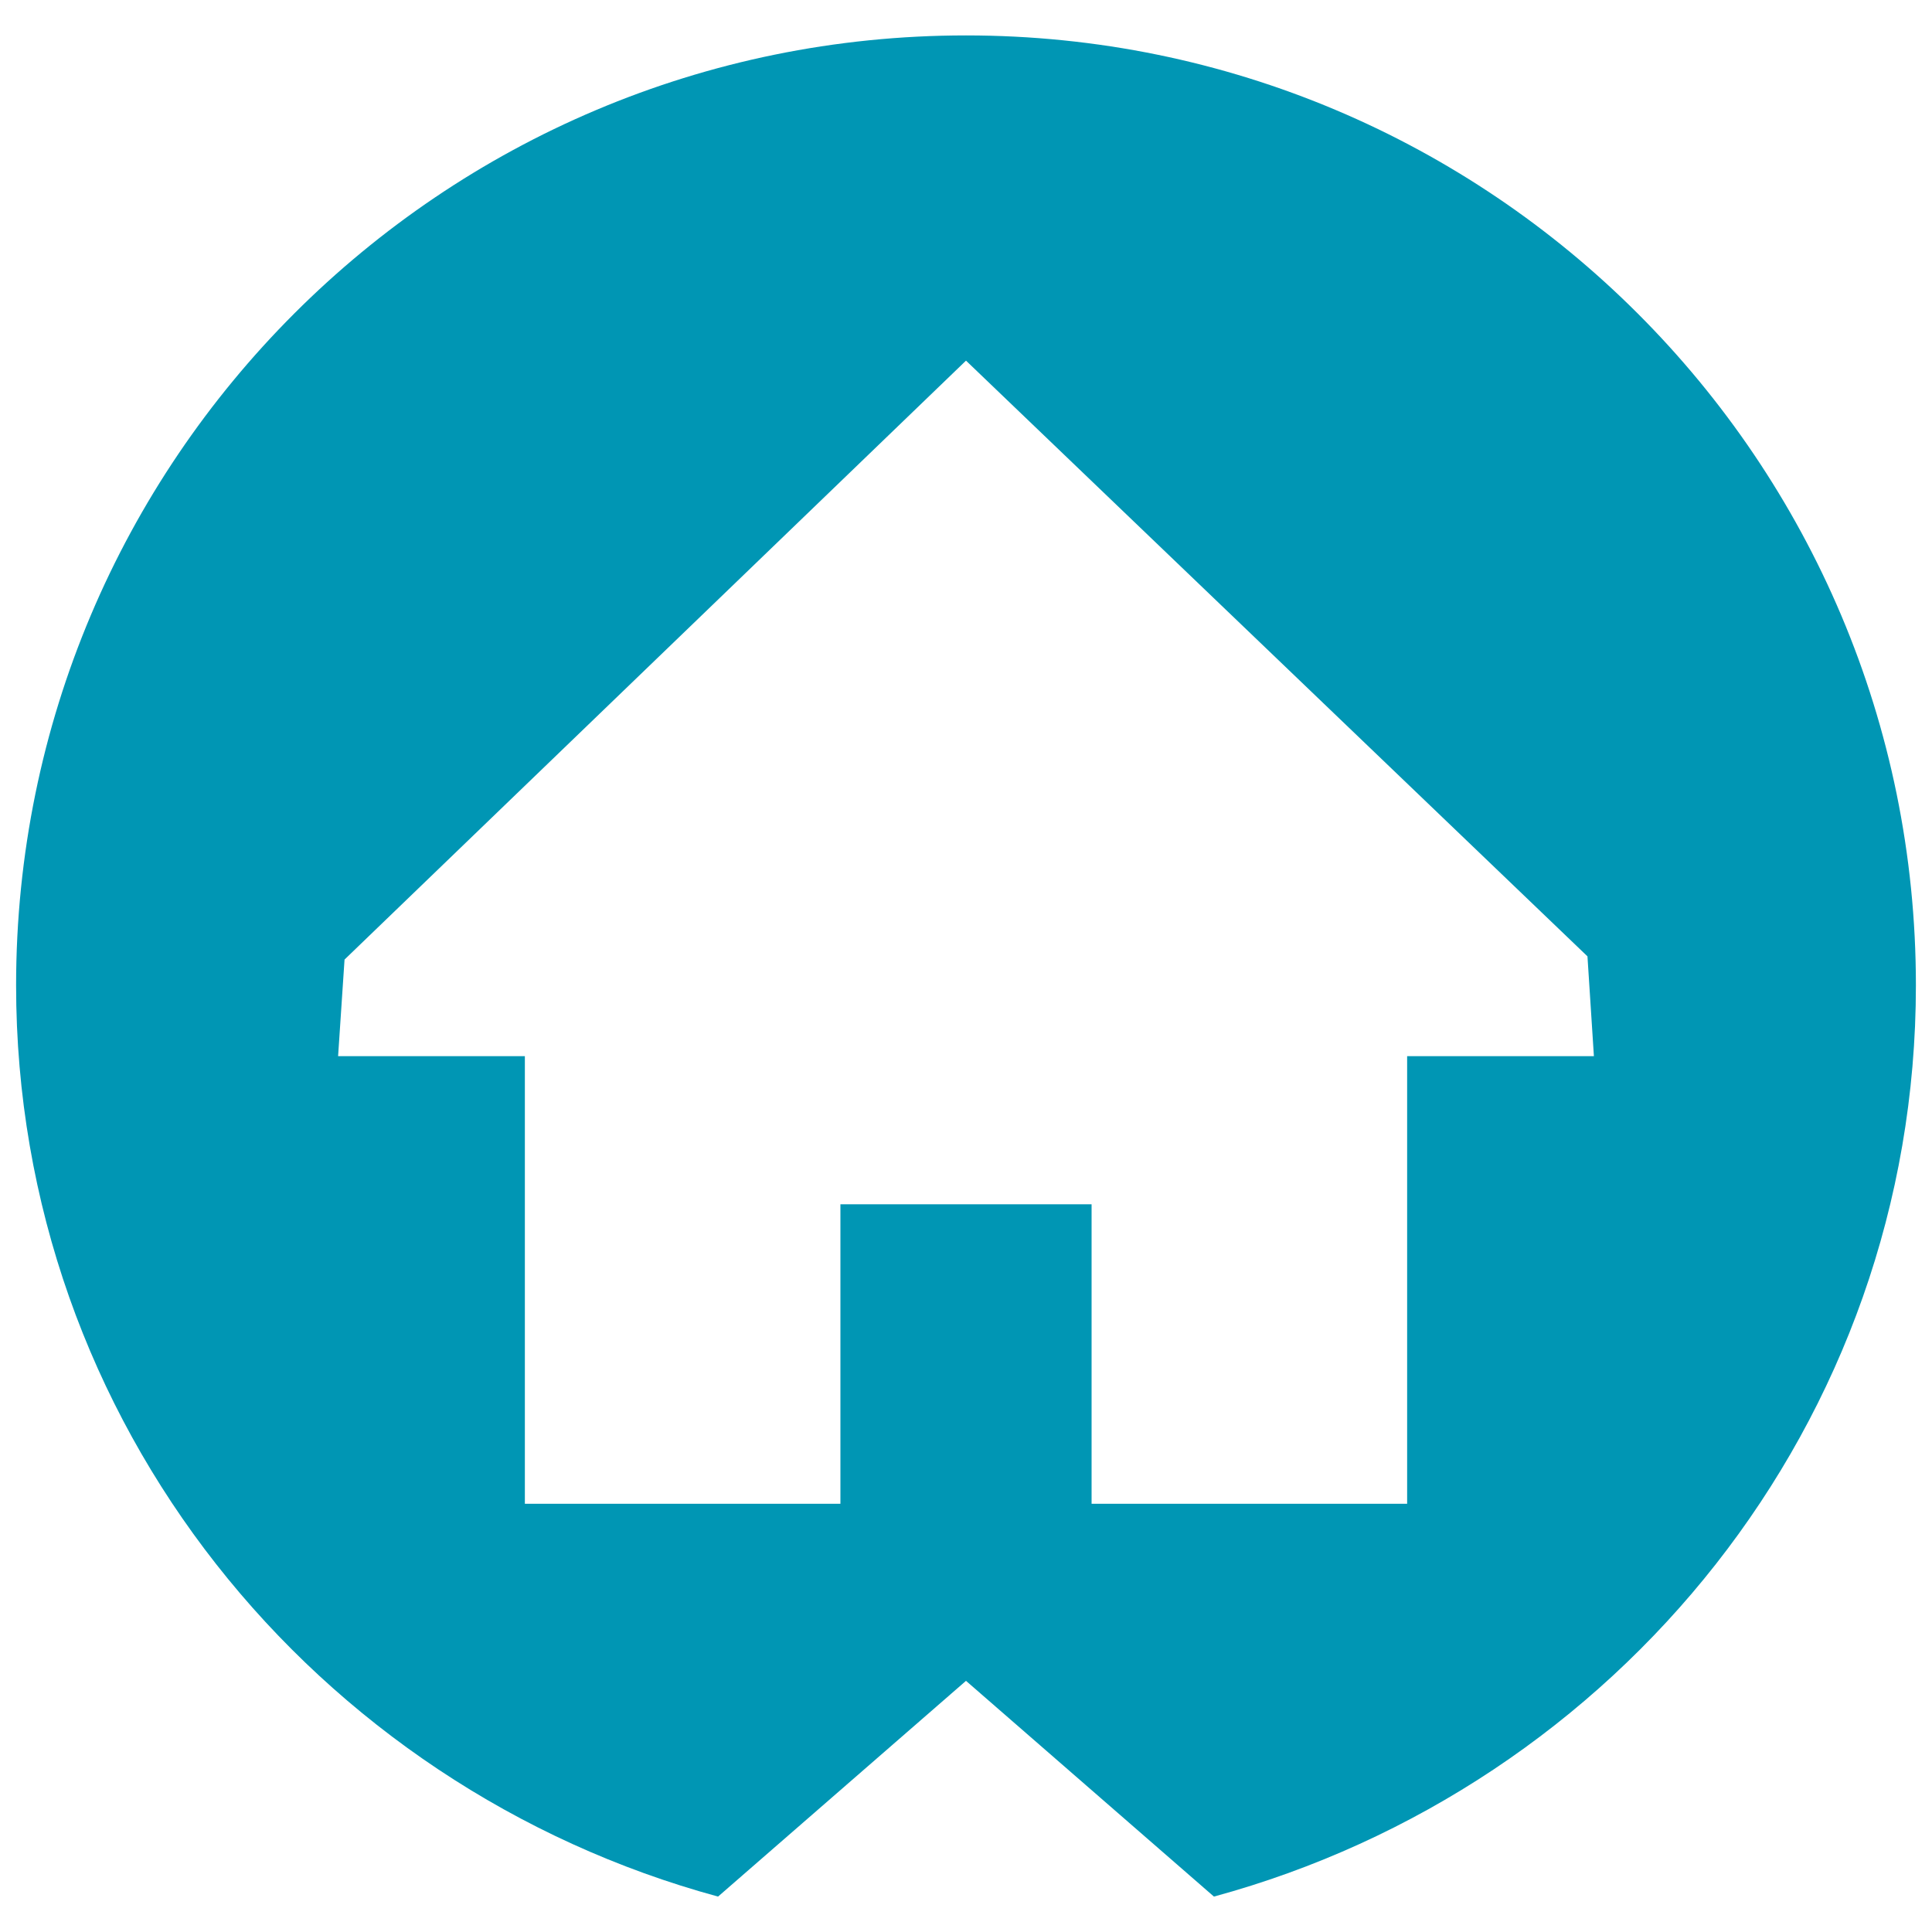 <?xml version="1.0" encoding="utf-8"?>
<!-- Generator: Adobe Illustrator 22.1.0, SVG Export Plug-In . SVG Version: 6.00 Build 0)  -->
<svg version="1.1" id="Layer_1" xmlns="http://www.w3.org/2000/svg" xmlns:xlink="http://www.w3.org/1999/xlink" x="0px" y="0px"
	 viewBox="0 0 60 60" style="enable-background:new 0 0 60 60;" xml:space="preserve">
<style type="text/css">
	.st0{fill:#0096B4;}
</style>
<path id="Website__x3D___x23_0096b4" class="st0" d="M49.5,32.8h-5.8v13.9h-9.8v-9.3h-7.8v9.3h-9.8V32.8h-5.8l0.2-3L30,11.2
	l19.3,18.5L49.5,32.8z M59.5,30.6C59.5,14.3,46.3,1.1,30,1.1S0.5,14.3,0.5,30.6c0,13.6,9.3,24.9,21.8,28.3l7.7-6.7l7.7,6.7
	C50.2,55.5,59.5,44.2,59.5,30.6"/>
</svg>
